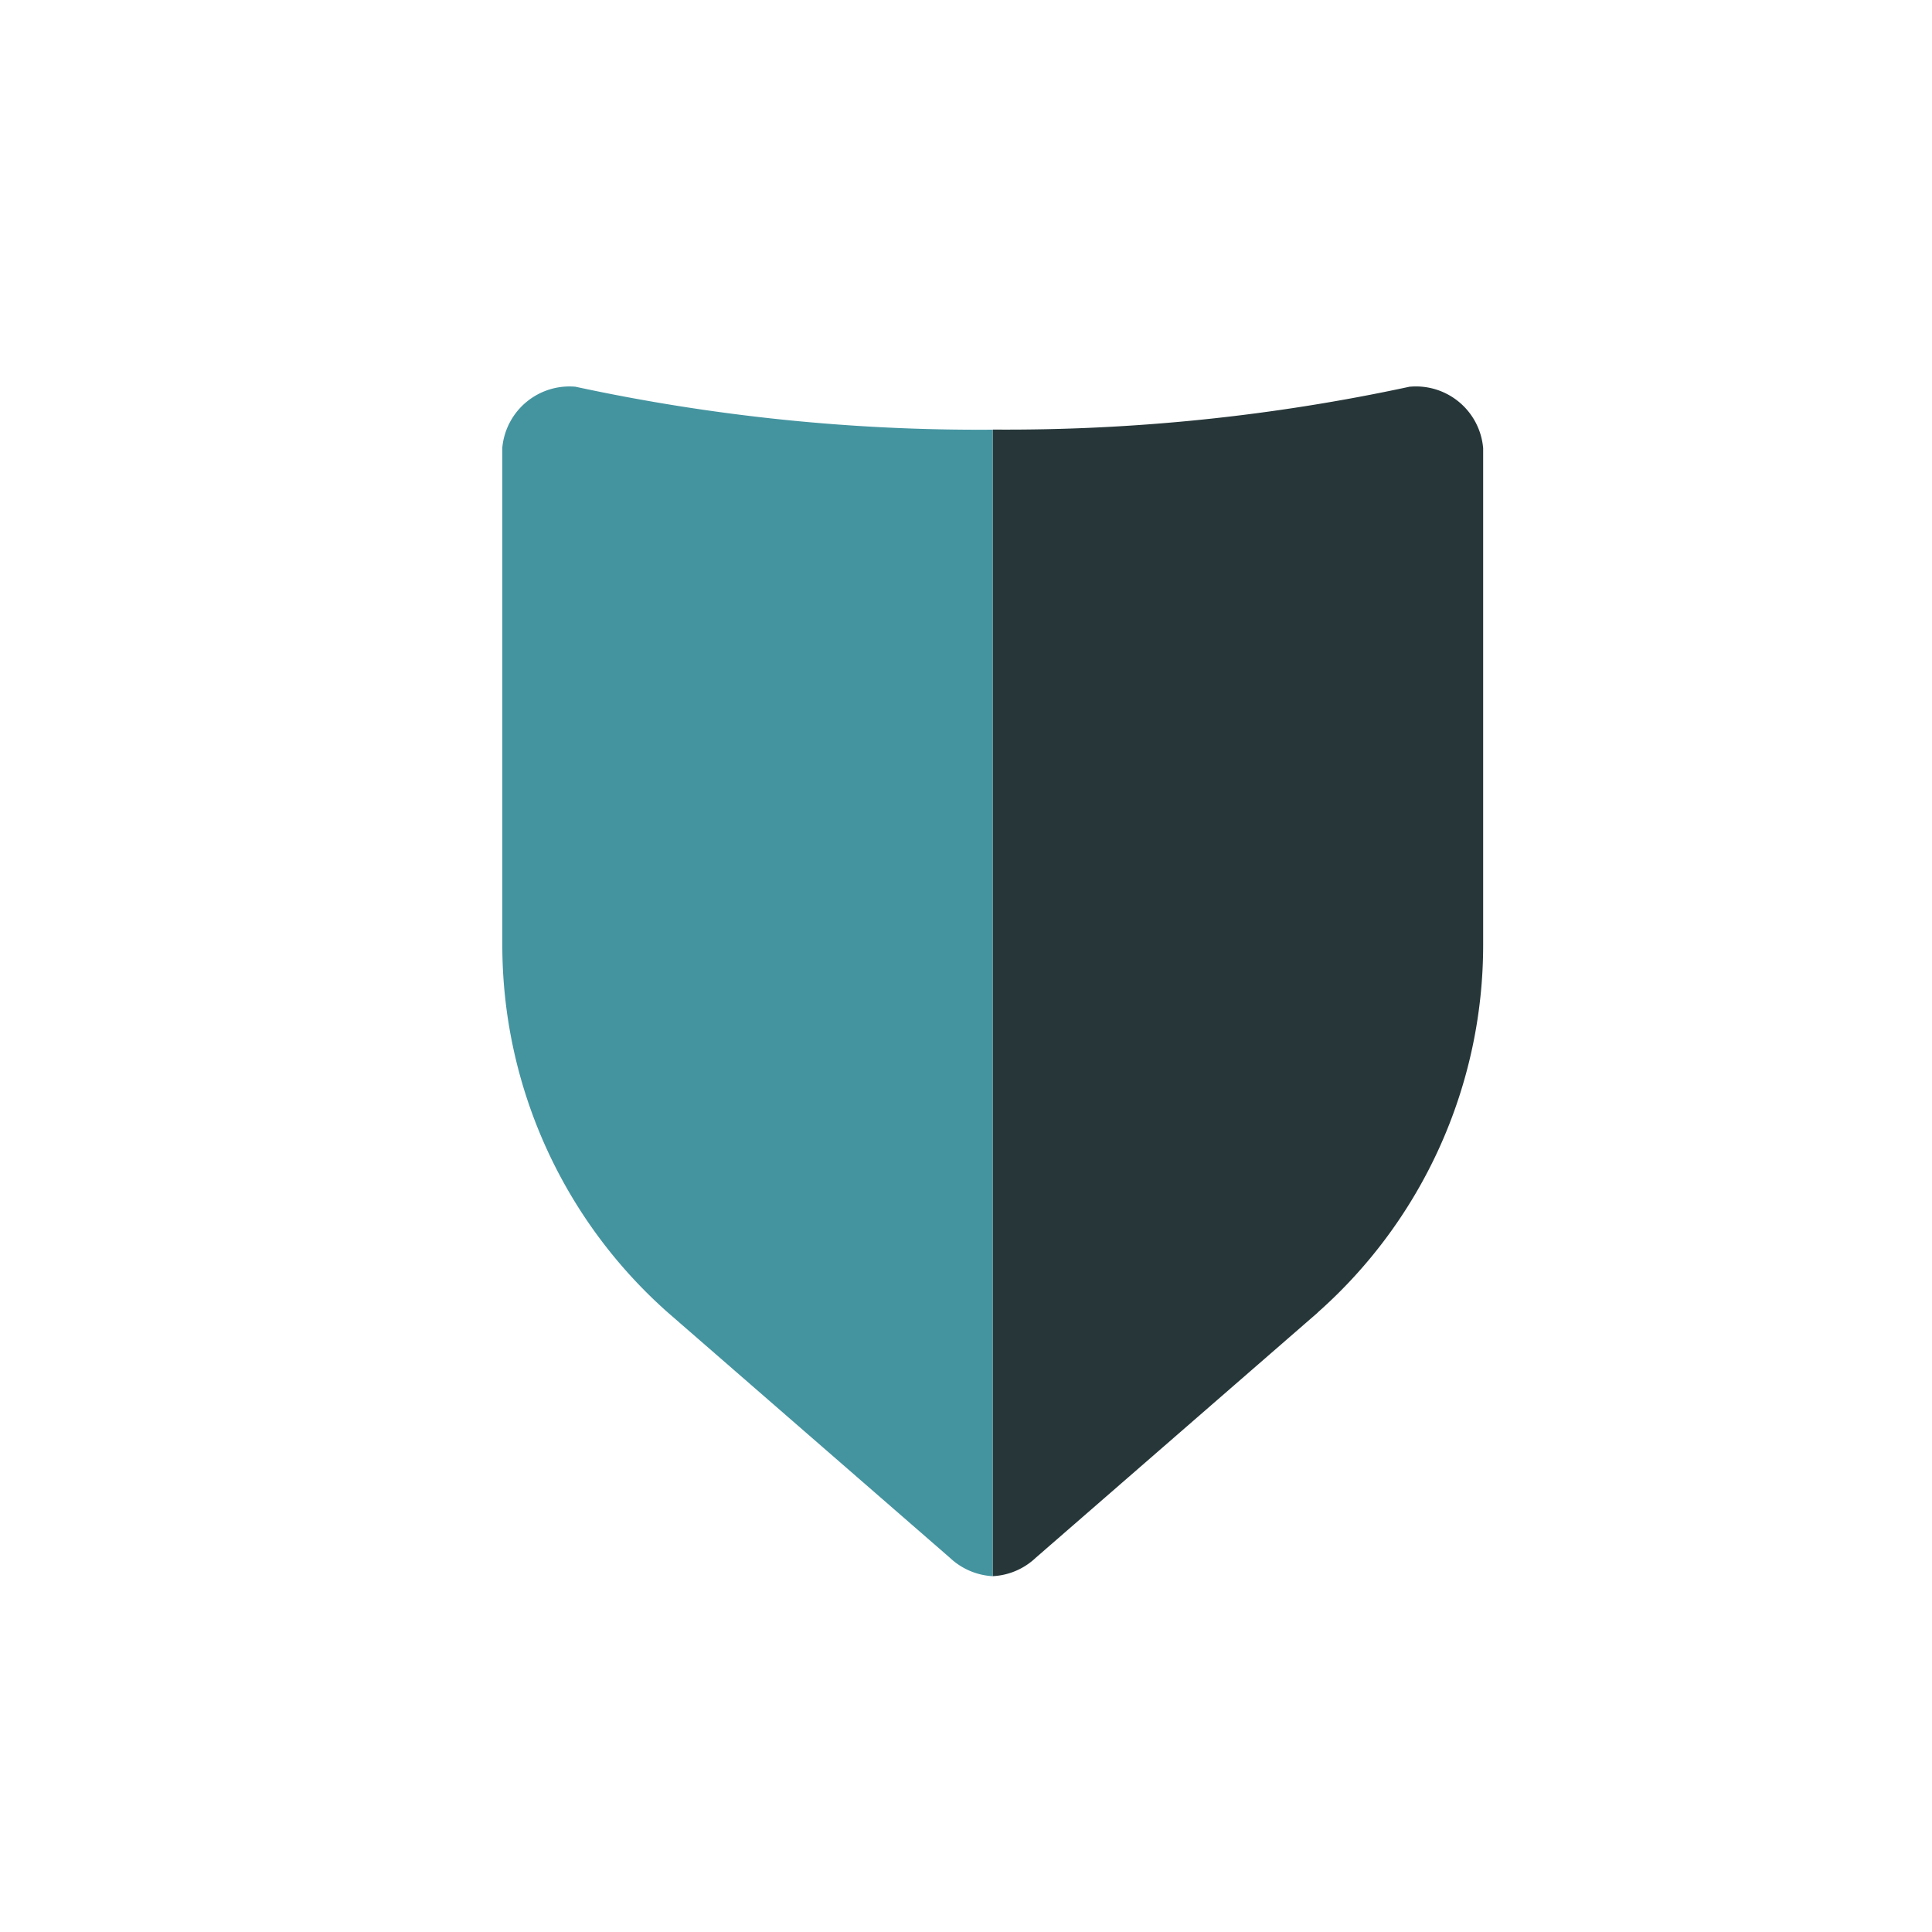 <?xml version="1.0" encoding="UTF-8"?> <svg xmlns="http://www.w3.org/2000/svg" viewBox="0 0 50 50"><path d="M14.9 10.009a1.746 1.746 0 0 0-1.9 1.572v12.867a12.7 12.7 0 0 0 4.284 9.52l7.3 6.348a1.755 1.755 0 0 0 1.11.476V11.12A49.534 49.534 0 0 1 14.9 10.01z" fill="#4494a0"></path><path d="M34.1 33.969a12.7 12.7 0 0 0 4.284-9.52V11.6a1.745 1.745 0 0 0-1.884-1.593h-.015a49.534 49.534 0 0 1-10.79 1.11v29.674a1.743 1.743 0 0 0 1.11-.476l7.3-6.347z" fill="#273739"></path></svg> 